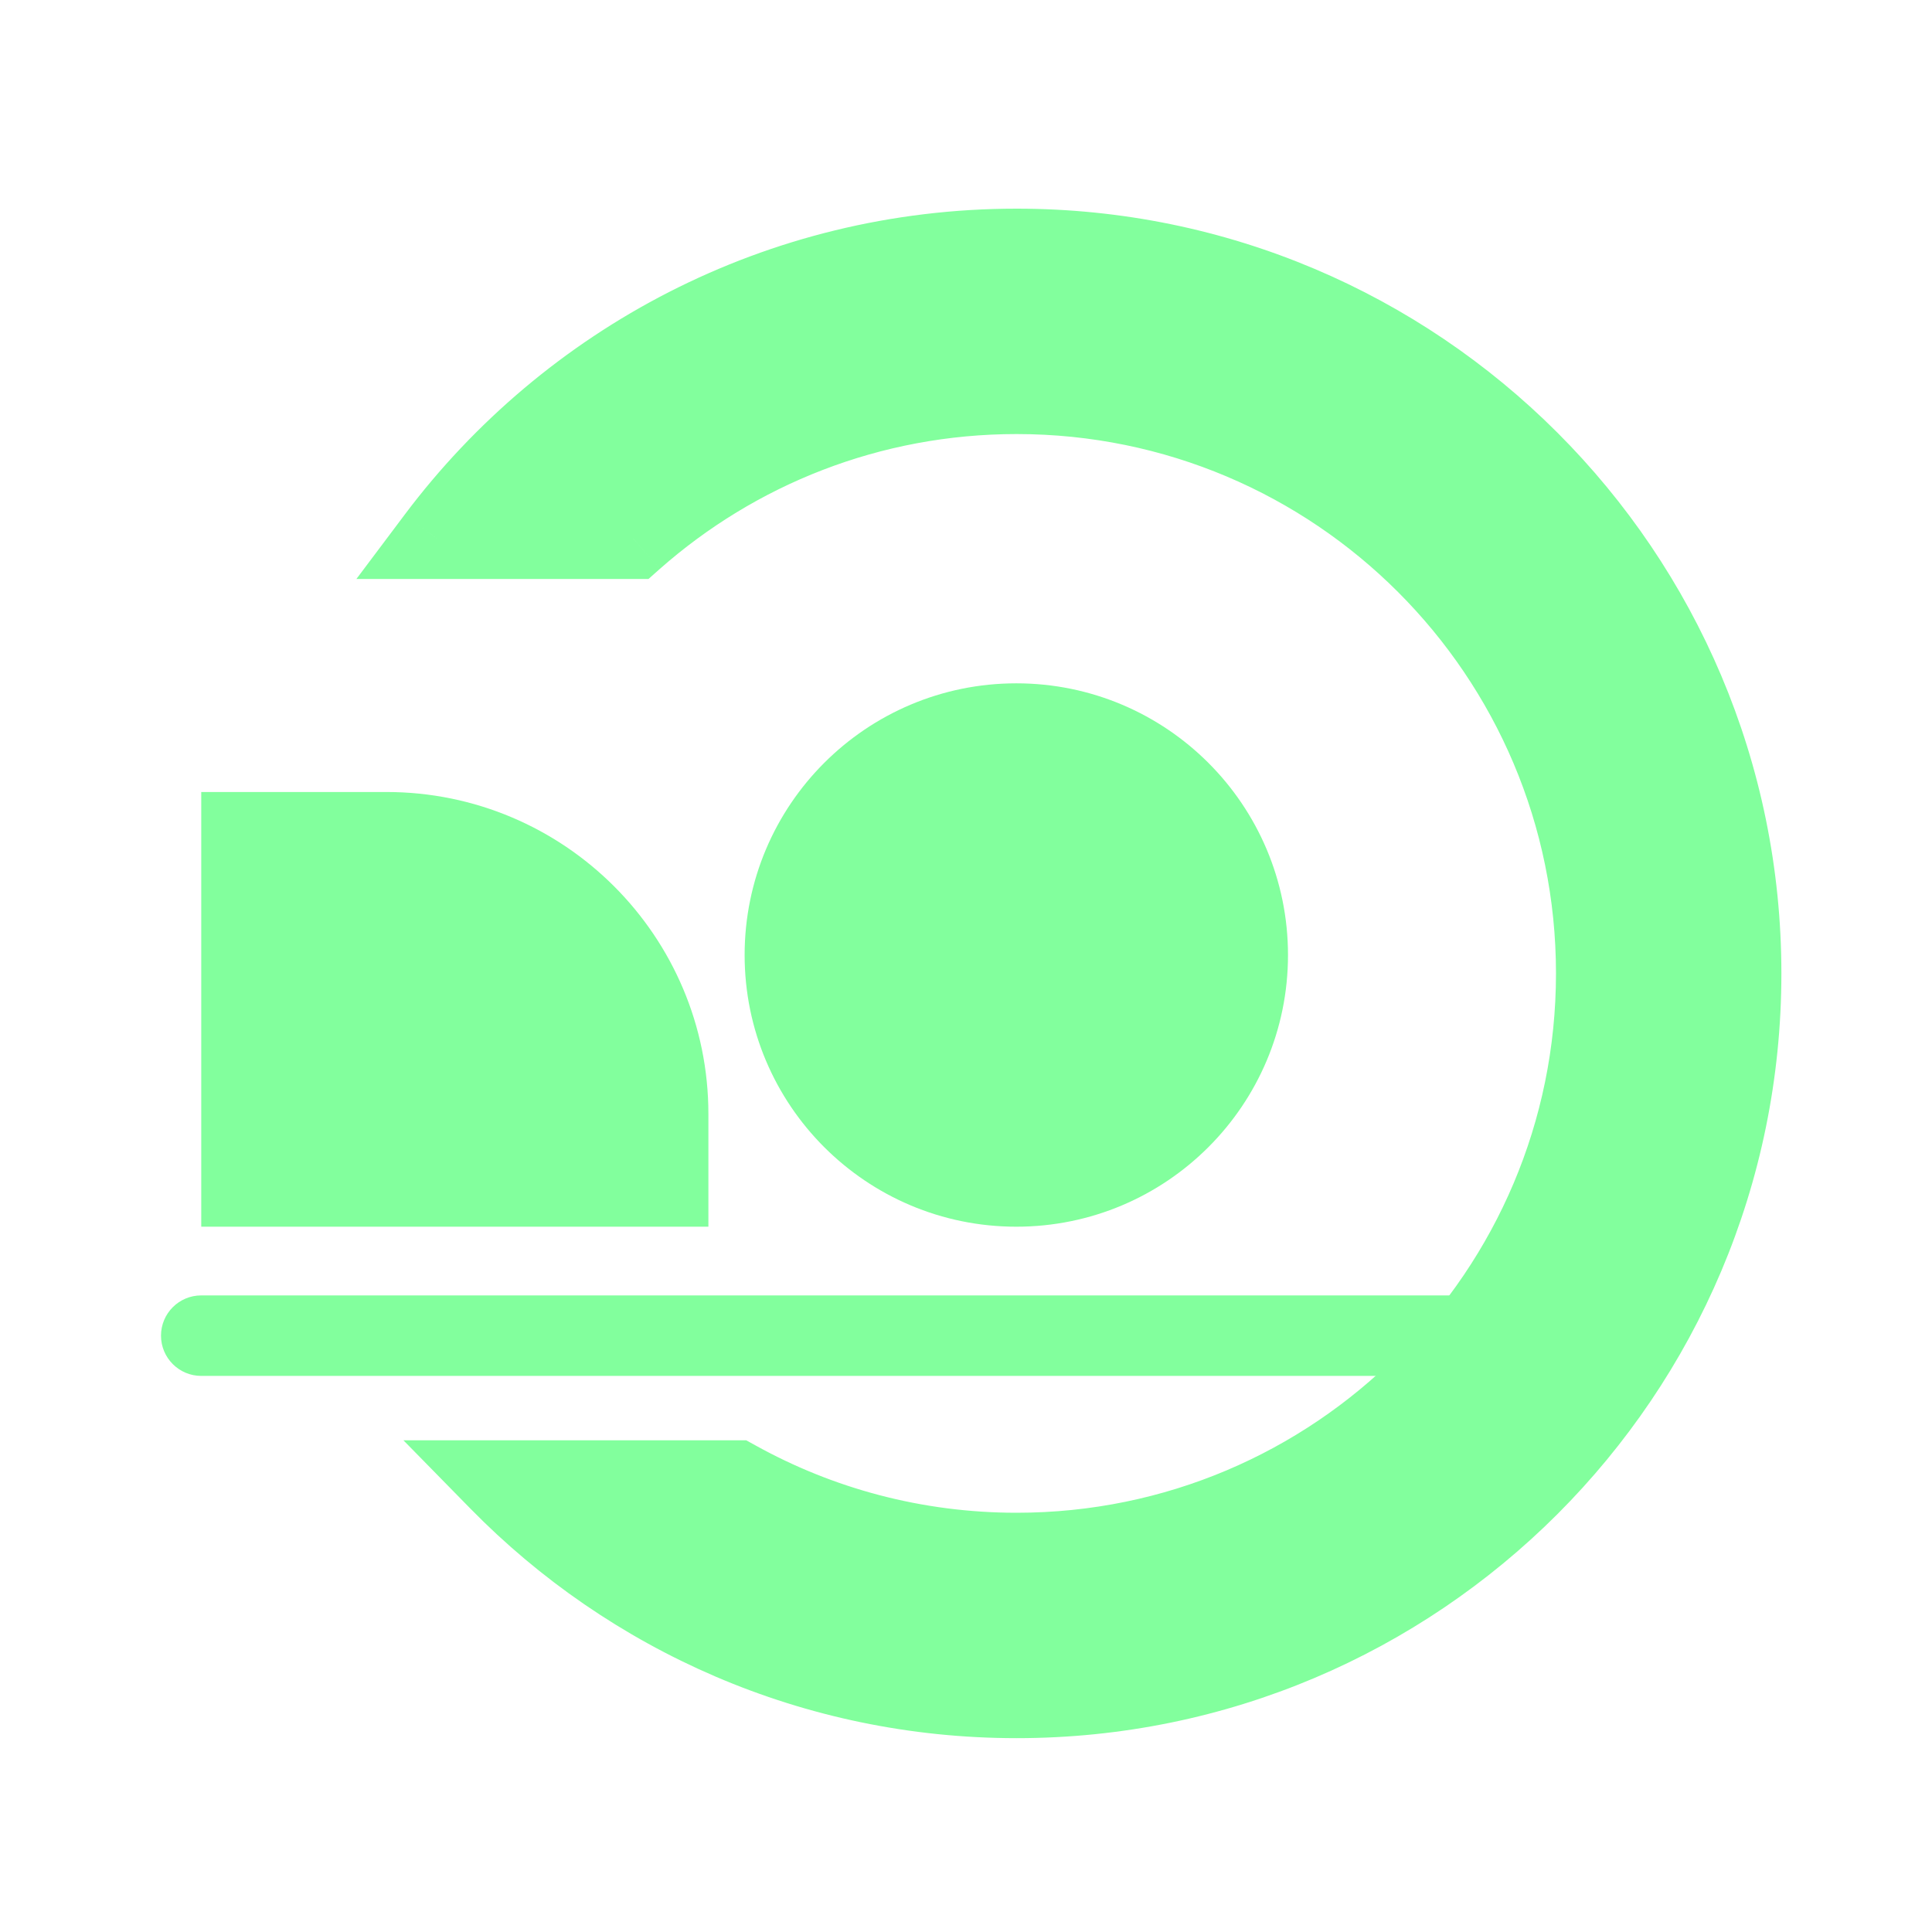 <svg width="48" height="48" viewBox="0 0 48 48" fill="none" xmlns="http://www.w3.org/2000/svg">
<path d="M6 20.677H9.6C13.466 20.677 16.6 23.811 16.6 27.677V29.477H6V20.677Z" fill="#82FF9D" stroke="#82FF9D" stroke-width="2"/>
<circle cx="25.25" cy="23.727" r="5.75" fill="#82FF9D" stroke="#82FF9D" stroke-width="2"/>
<path d="M4 33.184C4 32.631 4.448 32.184 5 32.184H38.2L34.6 34.184H5C4.448 34.184 4 33.736 4 33.184Z" fill="#82FF9D"/>
<path fill-rule="evenodd" clip-rule="evenodd" d="M43.258 24.184C43.258 34.125 35.2 42.184 25.258 42.184C20.223 42.184 15.671 40.116 12.404 36.784H18.282C20.348 37.931 22.727 38.584 25.258 38.584C33.211 38.584 39.658 32.136 39.658 24.184C39.658 16.231 33.211 9.784 25.258 9.784C21.606 9.784 18.272 11.143 15.733 13.384H10.857C14.141 9.012 19.369 6.184 25.258 6.184C35.2 6.184 43.258 14.242 43.258 24.184Z" fill="#82FF9D"/>
<path d="M12.404 36.784V35.784H10.023L11.69 37.484L12.404 36.784ZM18.282 36.784L18.767 35.909L18.54 35.784H18.282V36.784ZM15.733 13.384V14.384H16.112L16.395 14.133L15.733 13.384ZM10.857 13.384L10.057 12.783L8.855 14.384H10.857V13.384ZM25.258 43.184C35.752 43.184 44.258 34.677 44.258 24.184H42.258C42.258 33.572 34.647 41.184 25.258 41.184V43.184ZM11.69 37.484C15.137 41 19.944 43.184 25.258 43.184V41.184C20.503 41.184 16.204 39.232 13.118 36.084L11.69 37.484ZM18.282 35.784H12.404V37.784H18.282V35.784ZM17.796 37.658C20.008 38.885 22.553 39.584 25.258 39.584V37.584C22.901 37.584 20.689 36.976 18.767 35.909L17.796 37.658ZM25.258 39.584C33.764 39.584 40.658 32.689 40.658 24.184H38.658C38.658 31.584 32.659 37.584 25.258 37.584V39.584ZM40.658 24.184C40.658 15.678 33.764 8.784 25.258 8.784V10.784C32.659 10.784 38.658 16.783 38.658 24.184H40.658ZM25.258 8.784C21.353 8.784 17.786 10.238 15.072 12.634L16.395 14.133C18.758 12.048 21.859 10.784 25.258 10.784V8.784ZM10.857 14.384H15.733V12.384H10.857V14.384ZM25.258 5.184C19.042 5.184 13.522 8.17 10.057 12.783L11.657 13.984C14.76 9.853 19.697 7.184 25.258 7.184V5.184ZM44.258 24.184C44.258 13.69 35.752 5.184 25.258 5.184V7.184C34.647 7.184 42.258 14.795 42.258 24.184H44.258Z" fill="#82FF9D"/>
</svg>
